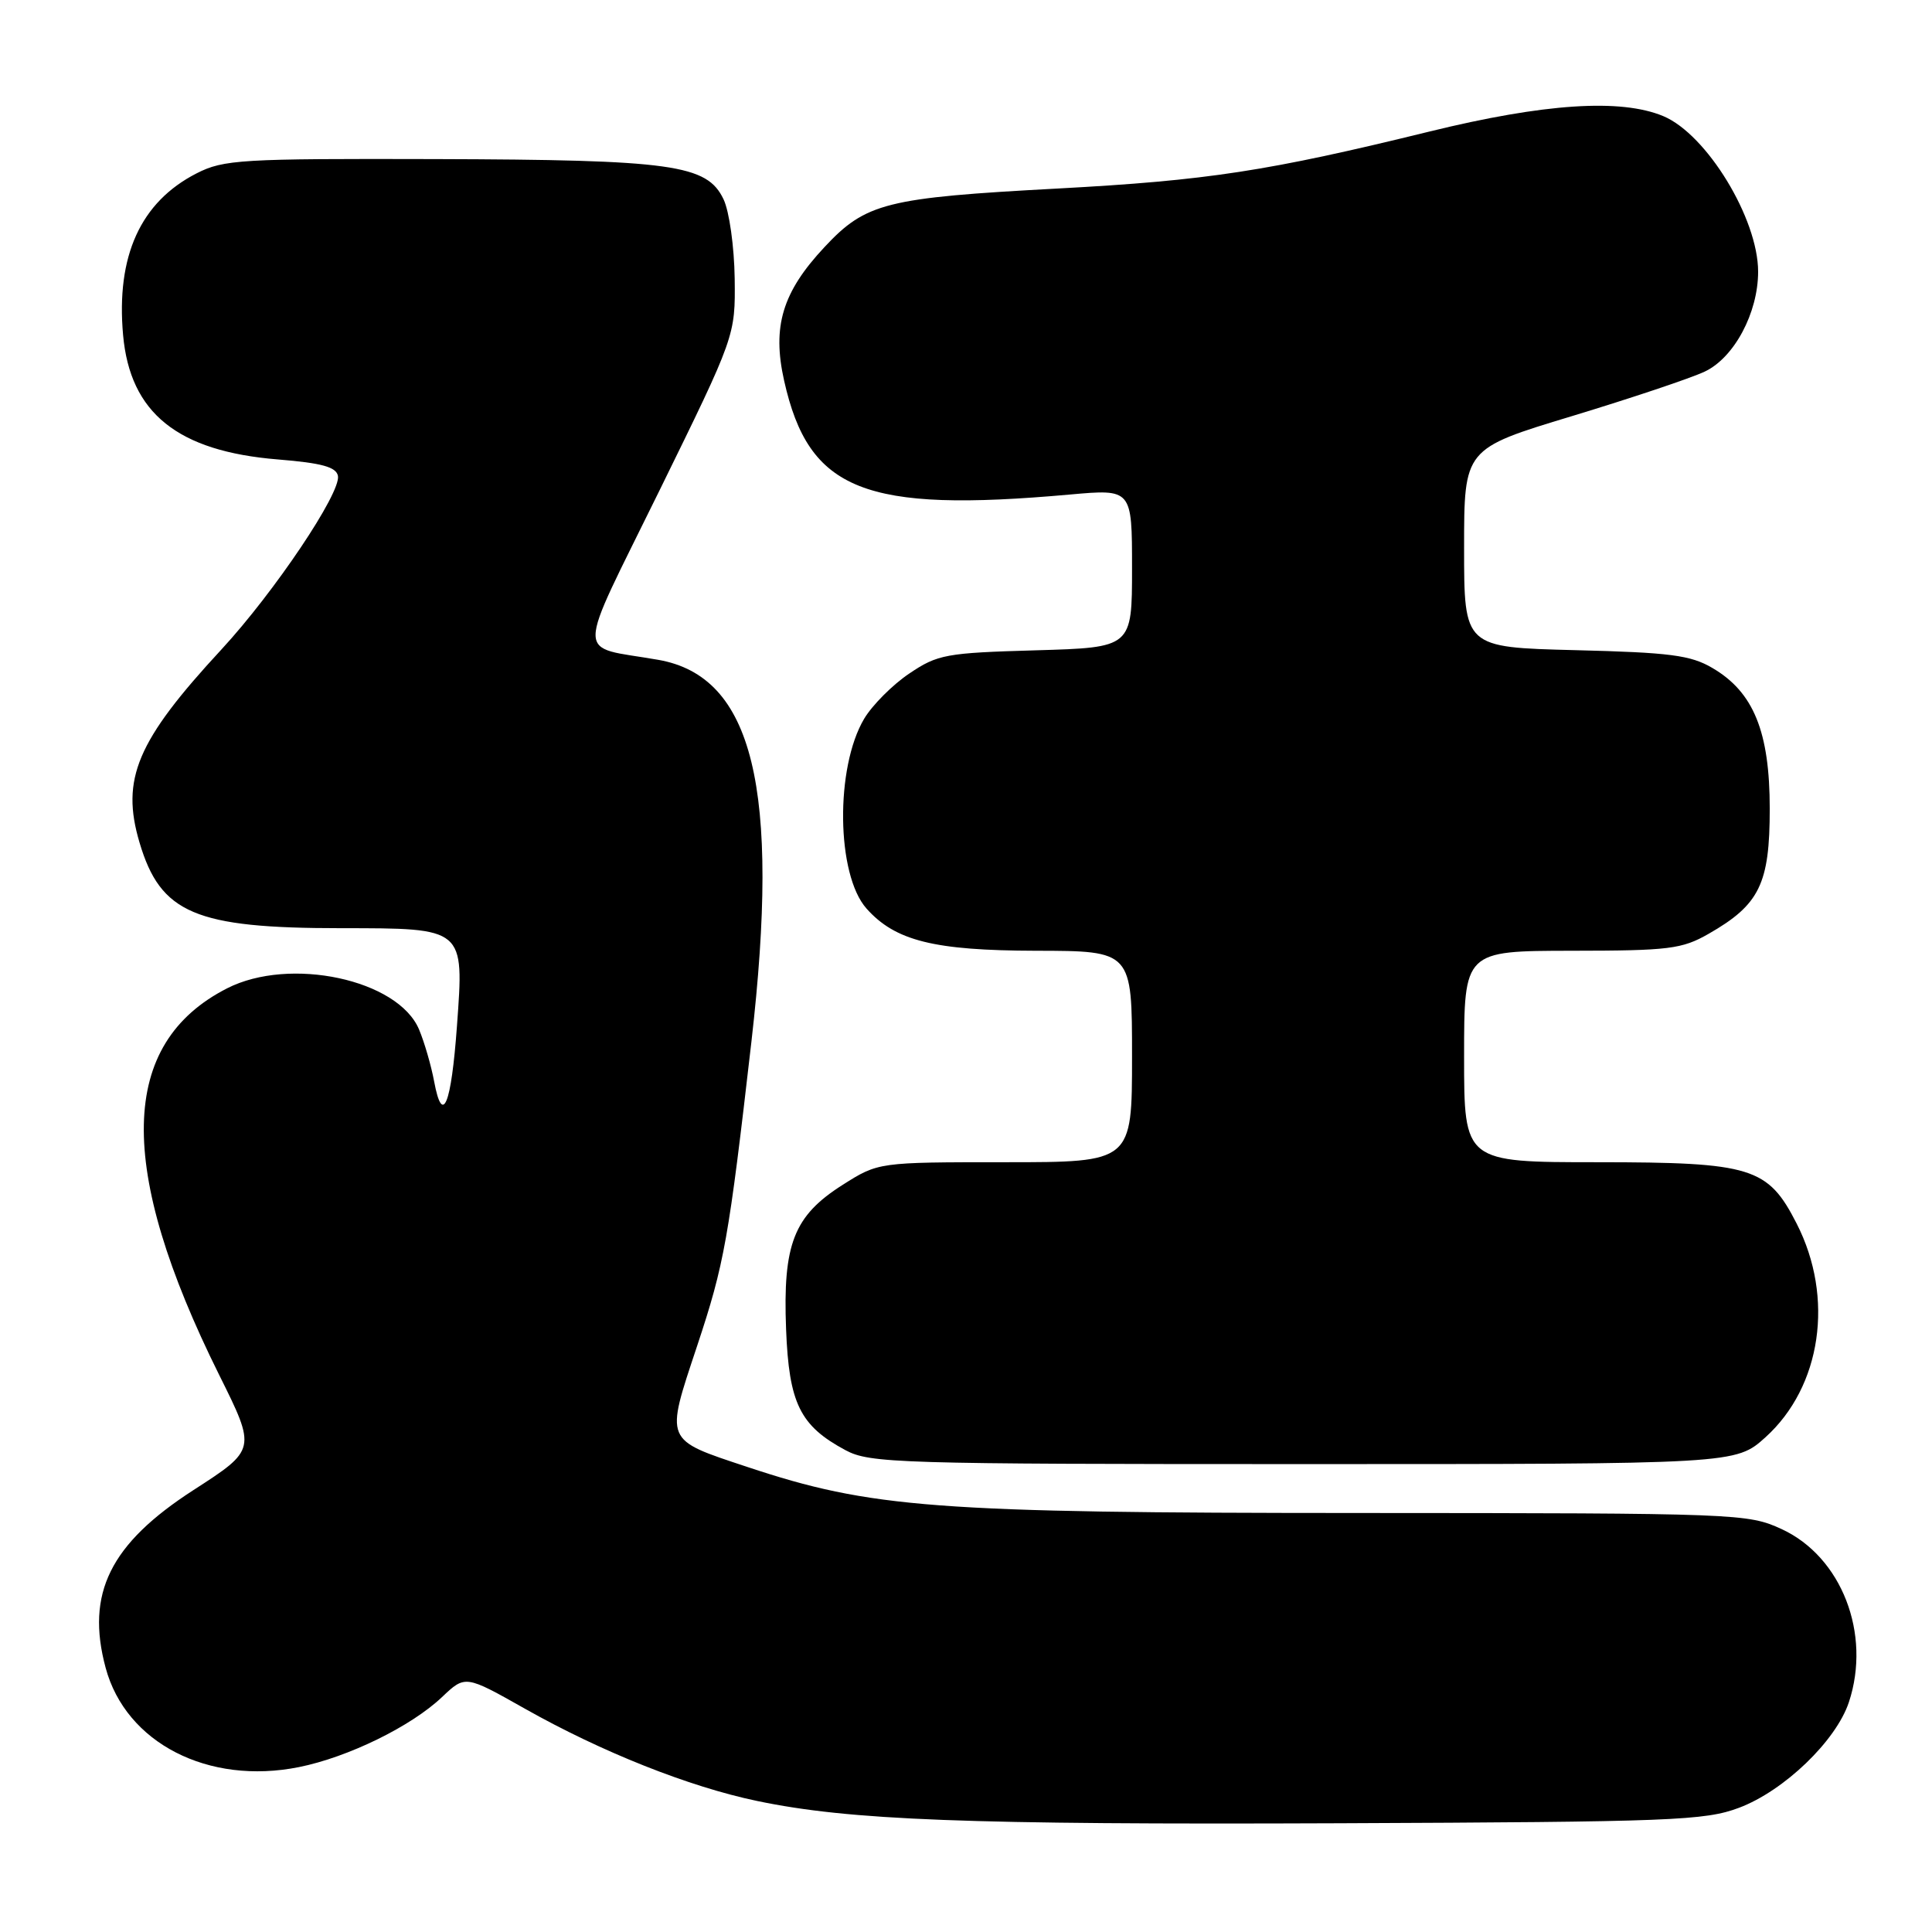 <?xml version="1.0" encoding="UTF-8" standalone="no"?>
<!DOCTYPE svg PUBLIC "-//W3C//DTD SVG 1.1//EN" "http://www.w3.org/Graphics/SVG/1.1/DTD/svg11.dtd" >
<svg xmlns="http://www.w3.org/2000/svg" xmlns:xlink="http://www.w3.org/1999/xlink" version="1.1" viewBox="0 0 256 256">
 <g >
 <path fill="currentColor"
d=" M 230.43 239.54 C 236.41 237.29 243.29 230.67 244.99 225.54 C 247.98 216.48 244.02 206.29 236.09 202.62 C 231.60 200.55 230.37 200.50 180.00 200.48 C 123.82 200.47 115.45 199.84 99.00 194.37 C 87.96 190.70 88.13 191.11 92.37 178.35 C 96.00 167.41 96.54 164.34 99.57 138.00 C 103.42 104.44 99.80 89.63 87.22 87.43 C 76.13 85.48 76.11 87.97 87.38 65.00 C 97.44 44.50 97.44 44.50 97.35 36.90 C 97.29 32.69 96.64 28.01 95.87 26.40 C 93.68 21.81 89.11 21.17 57.71 21.08 C 31.93 21.01 29.64 21.14 26.05 22.97 C 18.62 26.77 15.37 33.92 16.31 44.40 C 17.24 54.74 23.54 59.80 36.83 60.88 C 42.64 61.35 44.55 61.88 44.78 63.06 C 45.20 65.29 36.36 78.46 29.34 86.06 C 18.12 98.18 15.99 103.23 18.49 111.65 C 21.27 121.03 25.87 122.99 45.18 122.99 C 61.63 123.00 61.50 122.89 60.55 135.94 C 59.79 146.43 58.64 149.25 57.53 143.32 C 57.14 141.22 56.24 138.11 55.53 136.42 C 52.76 129.79 38.41 126.71 30.09 130.96 C 15.73 138.28 15.39 154.71 29.03 182.16 C 33.96 192.07 33.96 192.07 25.64 197.44 C 14.59 204.57 11.34 211.14 14.00 221.00 C 16.68 230.96 27.60 236.56 39.61 234.15 C 46.13 232.84 54.49 228.75 58.57 224.87 C 61.65 221.95 61.65 221.95 69.57 226.42 C 79.74 232.16 91.32 236.76 100.33 238.64 C 112.61 241.20 128.04 241.79 177.50 241.59 C 221.52 241.41 225.91 241.24 230.43 239.54 Z  M 233.94 190.44 C 241.35 183.74 243.08 171.95 238.07 162.14 C 234.26 154.67 232.13 154.01 211.75 154.00 C 194.00 154.00 194.00 154.00 194.00 140.00 C 194.00 126.00 194.00 126.00 208.25 125.98 C 221.15 125.97 222.87 125.76 226.41 123.73 C 233.15 119.88 234.50 117.11 234.50 107.17 C 234.50 96.96 232.36 91.70 226.90 88.51 C 224.02 86.81 221.26 86.46 208.75 86.15 C 194.00 85.78 194.00 85.78 194.00 72.62 C 194.00 59.46 194.00 59.46 208.25 55.15 C 216.09 52.77 224.02 50.12 225.88 49.24 C 229.78 47.41 232.96 41.46 232.96 36.00 C 232.96 28.97 226.15 17.80 220.40 15.39 C 214.75 13.03 204.63 13.70 189.45 17.42 C 167.99 22.69 160.00 23.91 140.17 24.98 C 117.41 26.20 114.73 26.87 109.25 32.74 C 103.67 38.70 102.29 43.26 103.90 50.44 C 107.17 65.05 114.50 67.97 141.75 65.53 C 150.00 64.79 150.00 64.79 150.00 75.30 C 150.00 85.80 150.00 85.80 137.25 86.17 C 125.34 86.51 124.24 86.71 120.48 89.25 C 118.26 90.74 115.58 93.44 114.51 95.23 C 110.65 101.72 110.82 115.89 114.81 120.38 C 118.62 124.67 123.77 125.95 137.25 125.98 C 150.00 126.00 150.00 126.00 150.00 140.00 C 150.00 154.00 150.00 154.00 133.20 154.00 C 116.39 154.00 116.39 154.00 111.64 157.01 C 105.18 161.11 103.72 164.85 104.16 176.12 C 104.54 185.95 106.00 188.92 112.02 192.15 C 115.26 193.89 118.91 194.00 172.73 194.00 C 229.99 194.00 229.99 194.00 233.94 190.44 Z "/>
</g>
</svg>